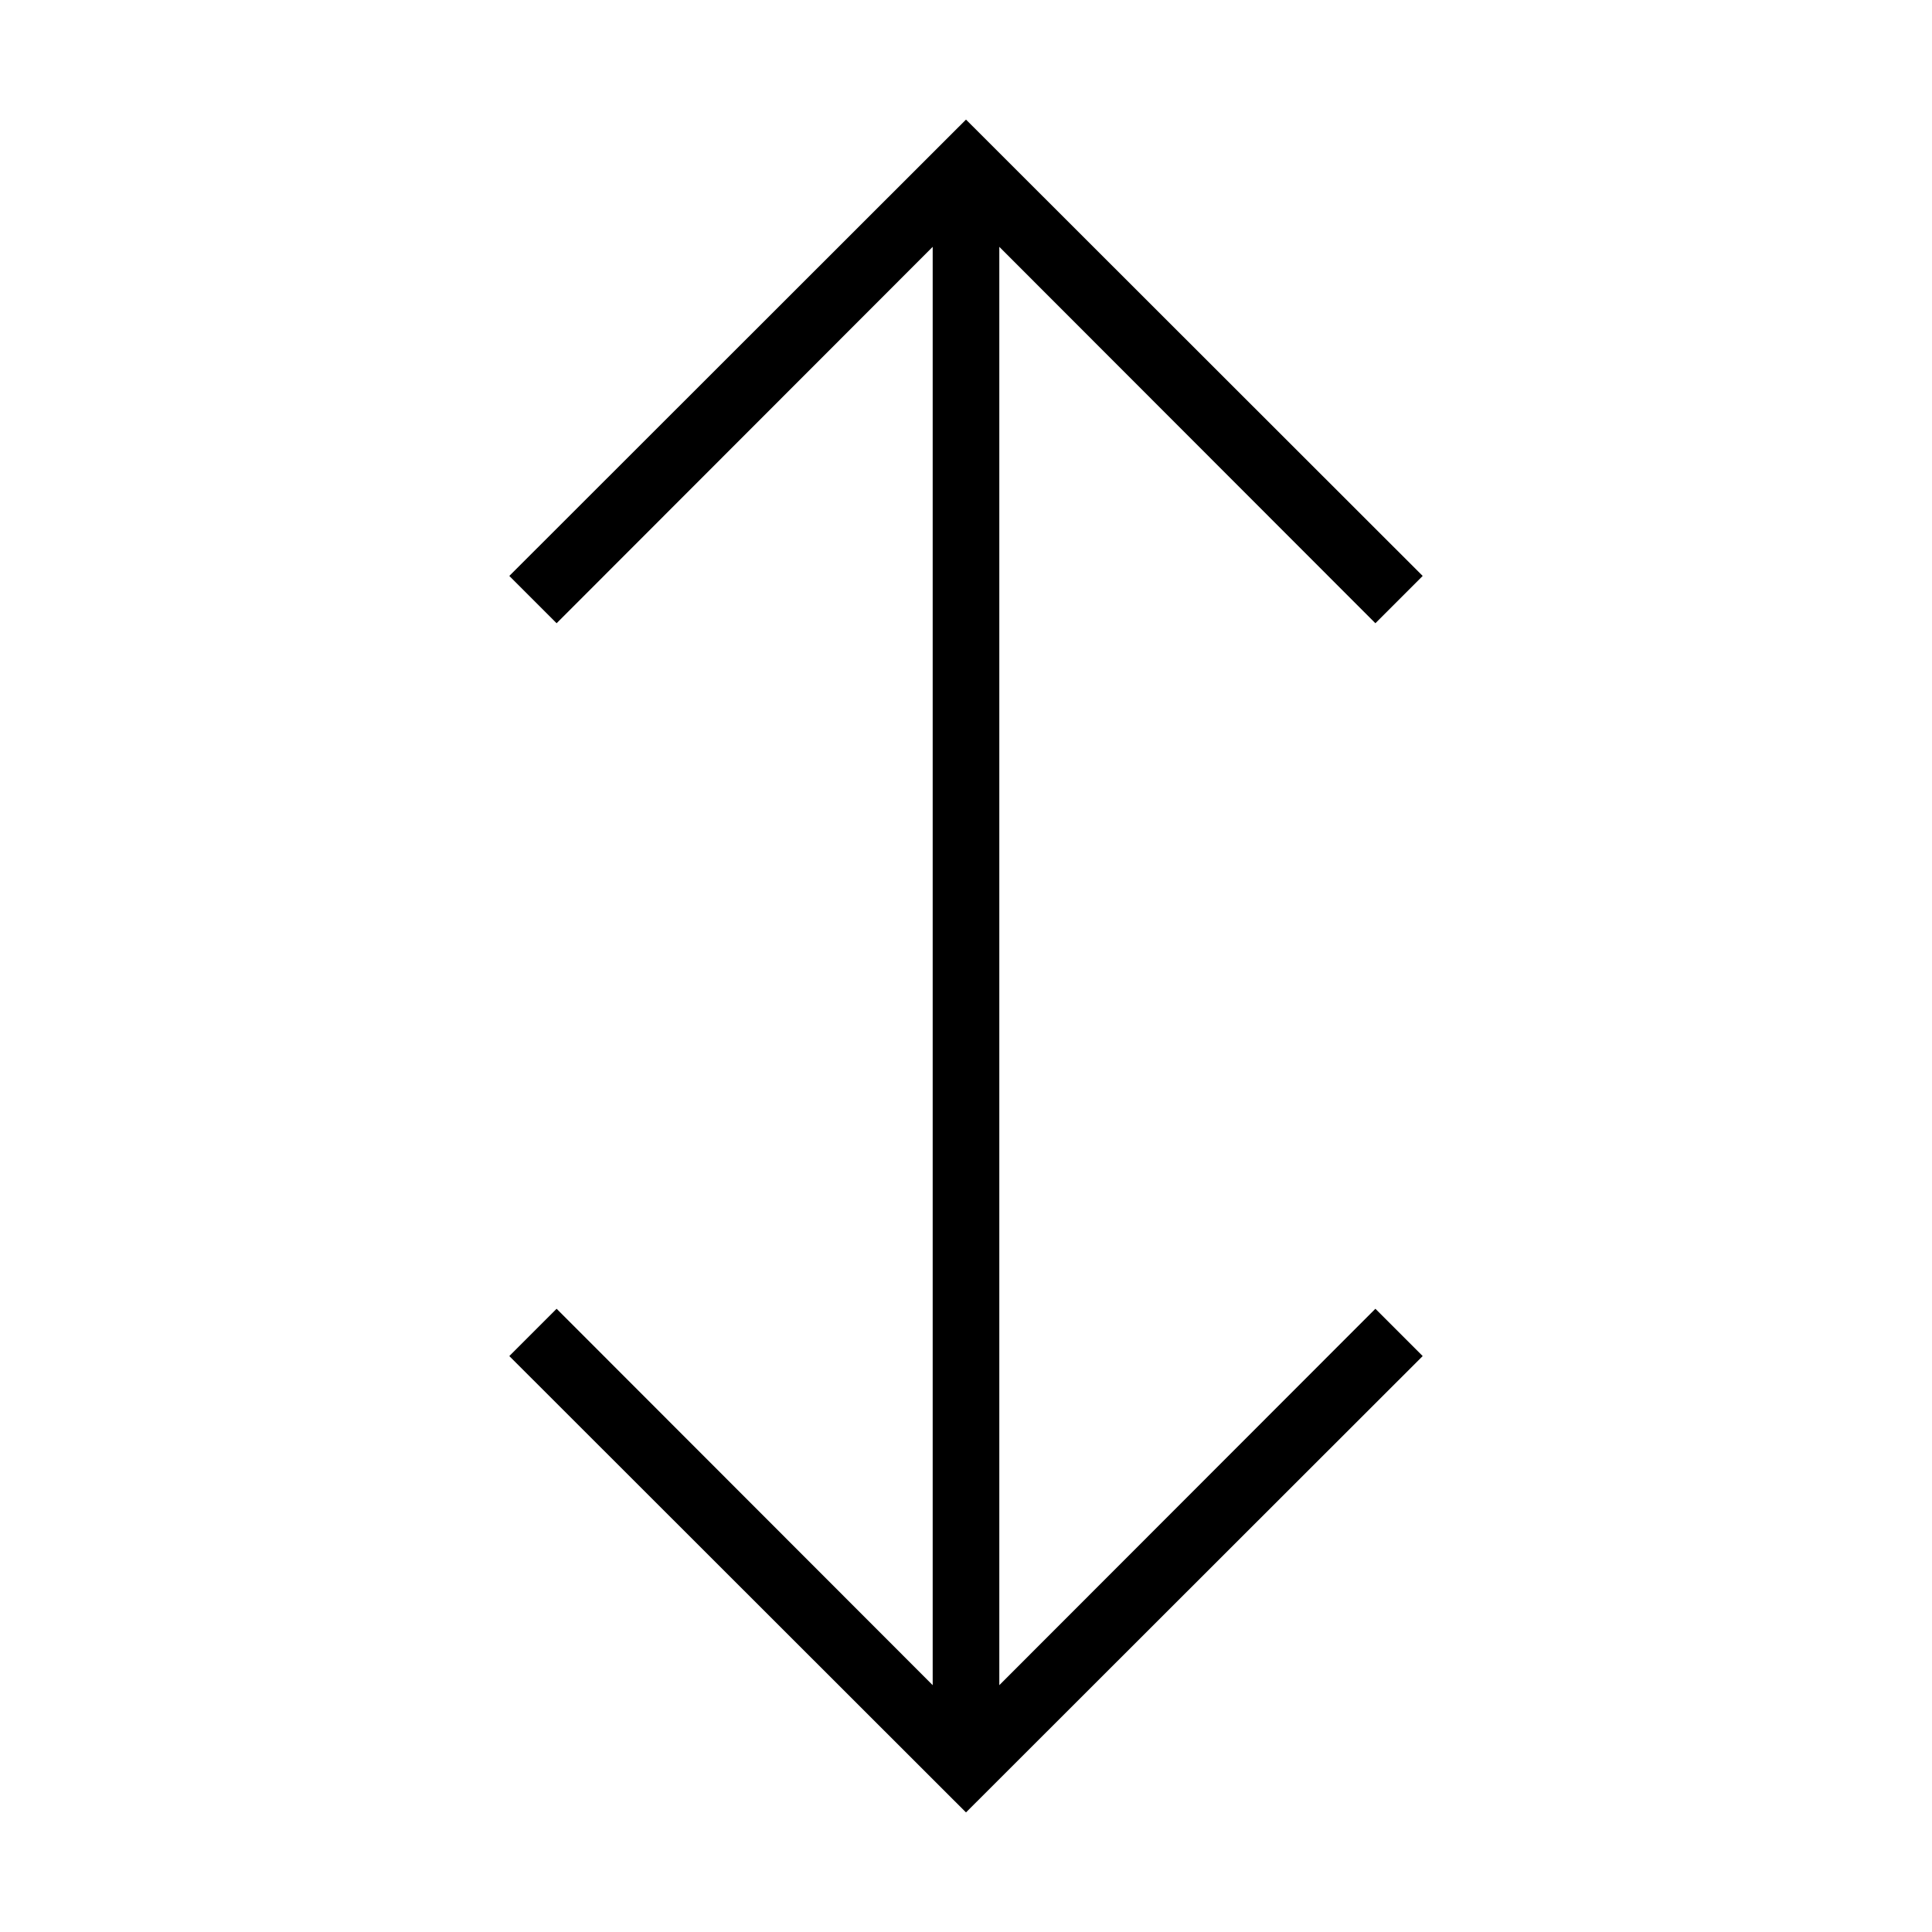 <?xml version="1.0" encoding="UTF-8"?>
<!DOCTYPE svg PUBLIC "-//W3C//DTD SVG 1.1//EN" "http://www.w3.org/Graphics/SVG/1.1/DTD/svg11.dtd">
<svg xmlns="http://www.w3.org/2000/svg" xml:space="preserve" width="580px" height="580px" shape-rendering="geometricPrecision" text-rendering="geometricPrecision" image-rendering="optimizeQuality" fill-rule="nonzero" clip-rule="nonzero" viewBox="0 0 5800 5800" xmlns:xlink="http://www.w3.org/1999/xlink">
	<title>sort_up_down icon</title>
	<desc>sort_up_down icon from the IconExperience.com I-Collection. Copyright by INCORS GmbH (www.incors.com).</desc>
		<path id="curve28" d="M4271,4071 2900,5441 1529,4071 1671,3929 2800,5059 2800,741 1671,1871 1529,1729 2900,359 4271,1729 4129,1871 3000,741 3000,5059 4129,3929z"/>
</svg>